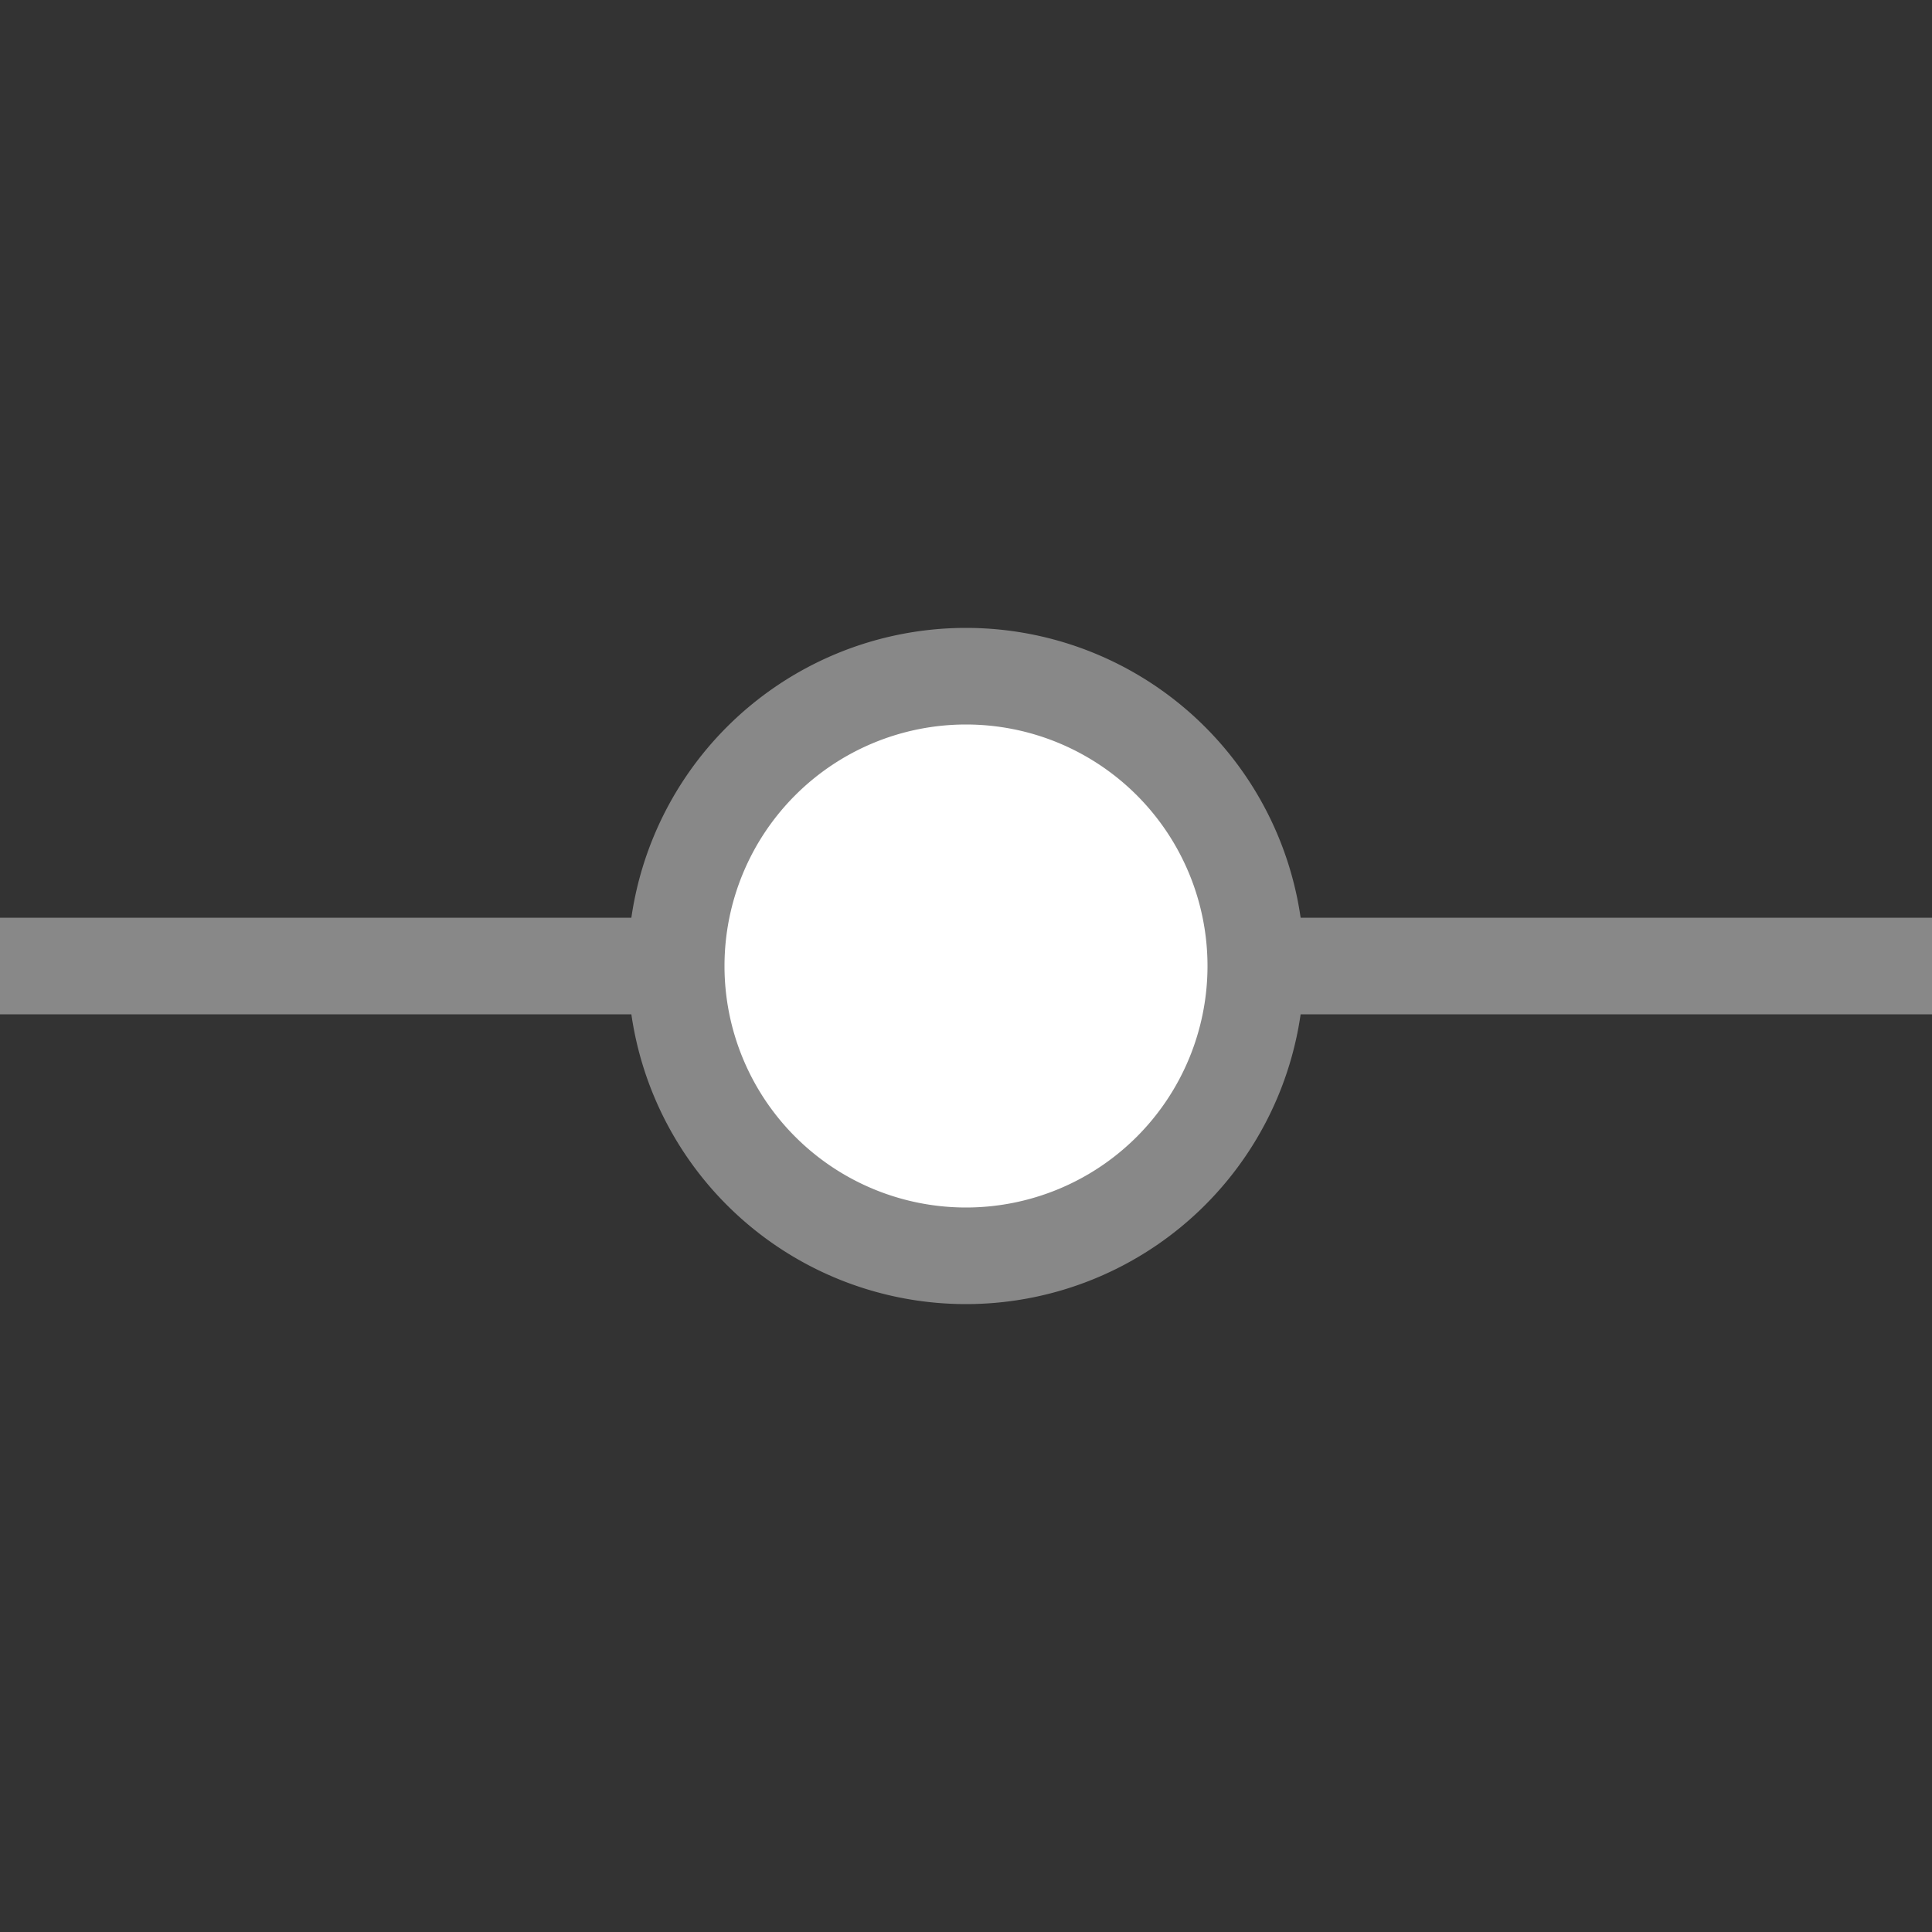 <?xml version="1.0" encoding="utf-8"?>
<!DOCTYPE svg PUBLIC "-//W3C//DTD SVG 1.1//EN" "http://www.w3.org/Graphics/SVG/1.1/DTD/svg11.dtd">
<svg version="1.1" xmlns="http://www.w3.org/2000/svg" xmlns:xlink="http://www.w3.org/1999/xlink" width="20" height="20" viewBox="0 0 20 20">
 <rect x="0" y="0" width="20" height="20" fill="#333333" stroke="none"/>
 <path fill="#fff" stroke="#888" d="
M0 10 h7
M13 10 h7
M 7, 10
a 3,3 0 1,0 6,0
a 3,3 0 1,0 -6,0 
z"/>
</svg>

